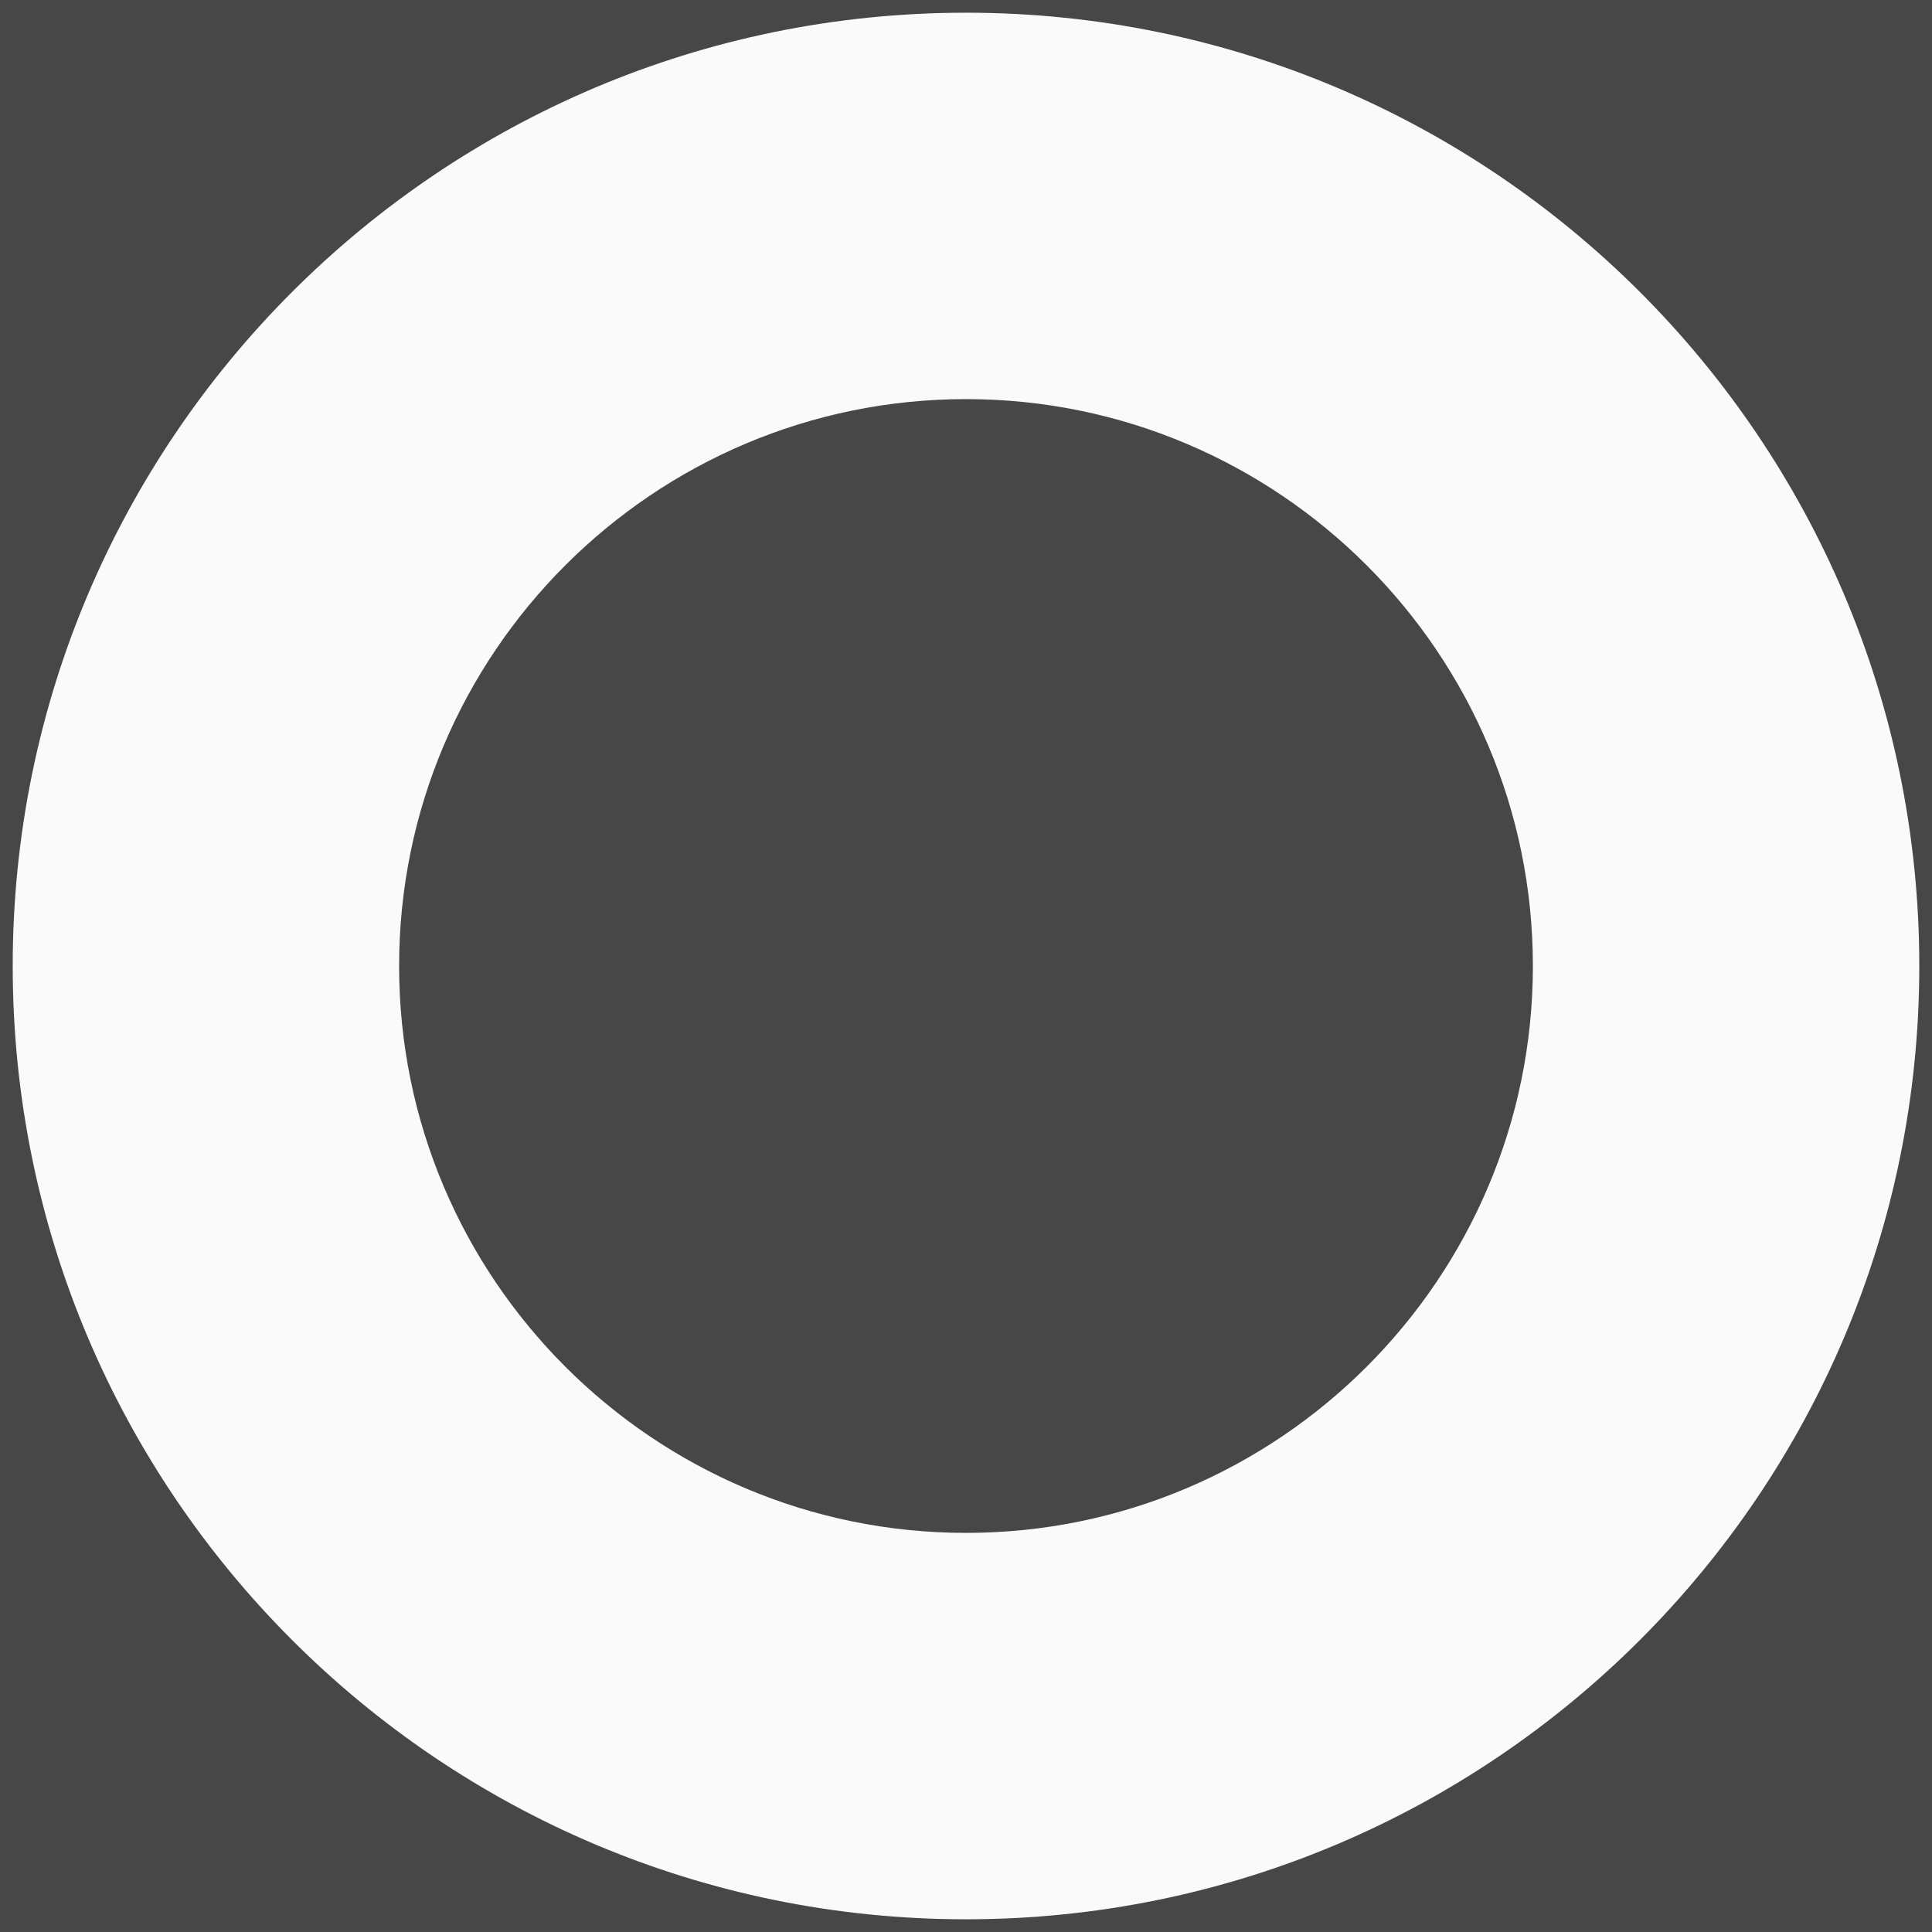 <?xml version="1.0" encoding="utf-8"?>
<!-- Generator: Adobe Illustrator 19.0.0, SVG Export Plug-In . SVG Version: 6.00 Build 0)  -->
<svg version="1.1" id="Ellipse_1_1_" opacity="0.9" xmlns="http://www.w3.org/2000/svg" xmlns:xlink="http://www.w3.org/1999/xlink"
	 x="0px" y="0px" viewBox="0 0 76 76" style="enable-background:new 0 0 76 76;" xml:space="preserve">
<rect x="0" y="0" width="76" height="76" fill="#333333" stroke="none"/>
<style type="text/css">
	.st0{fill-rule:evenodd;clip-rule:evenodd;fill:#FAFAFA;}
</style>
<g id="Ellipse_1">
	<g>
		<path class="st0" d="M38,0.5C17.3,0.5,0.5,17.3,0.5,38c0,20.7,16.8,37.5,37.5,37.5c20.7,0,37.5-16.8,37.5-37.5
			C75.5,17.3,58.7,0.5,38,0.5z M38,60.3c-12.3,0-22.3-10-22.3-22.3s10-22.3,22.3-22.3s22.3,10,22.3,22.3S50.3,60.3,38,60.3z"/>
	</g>
</g>
</svg>

